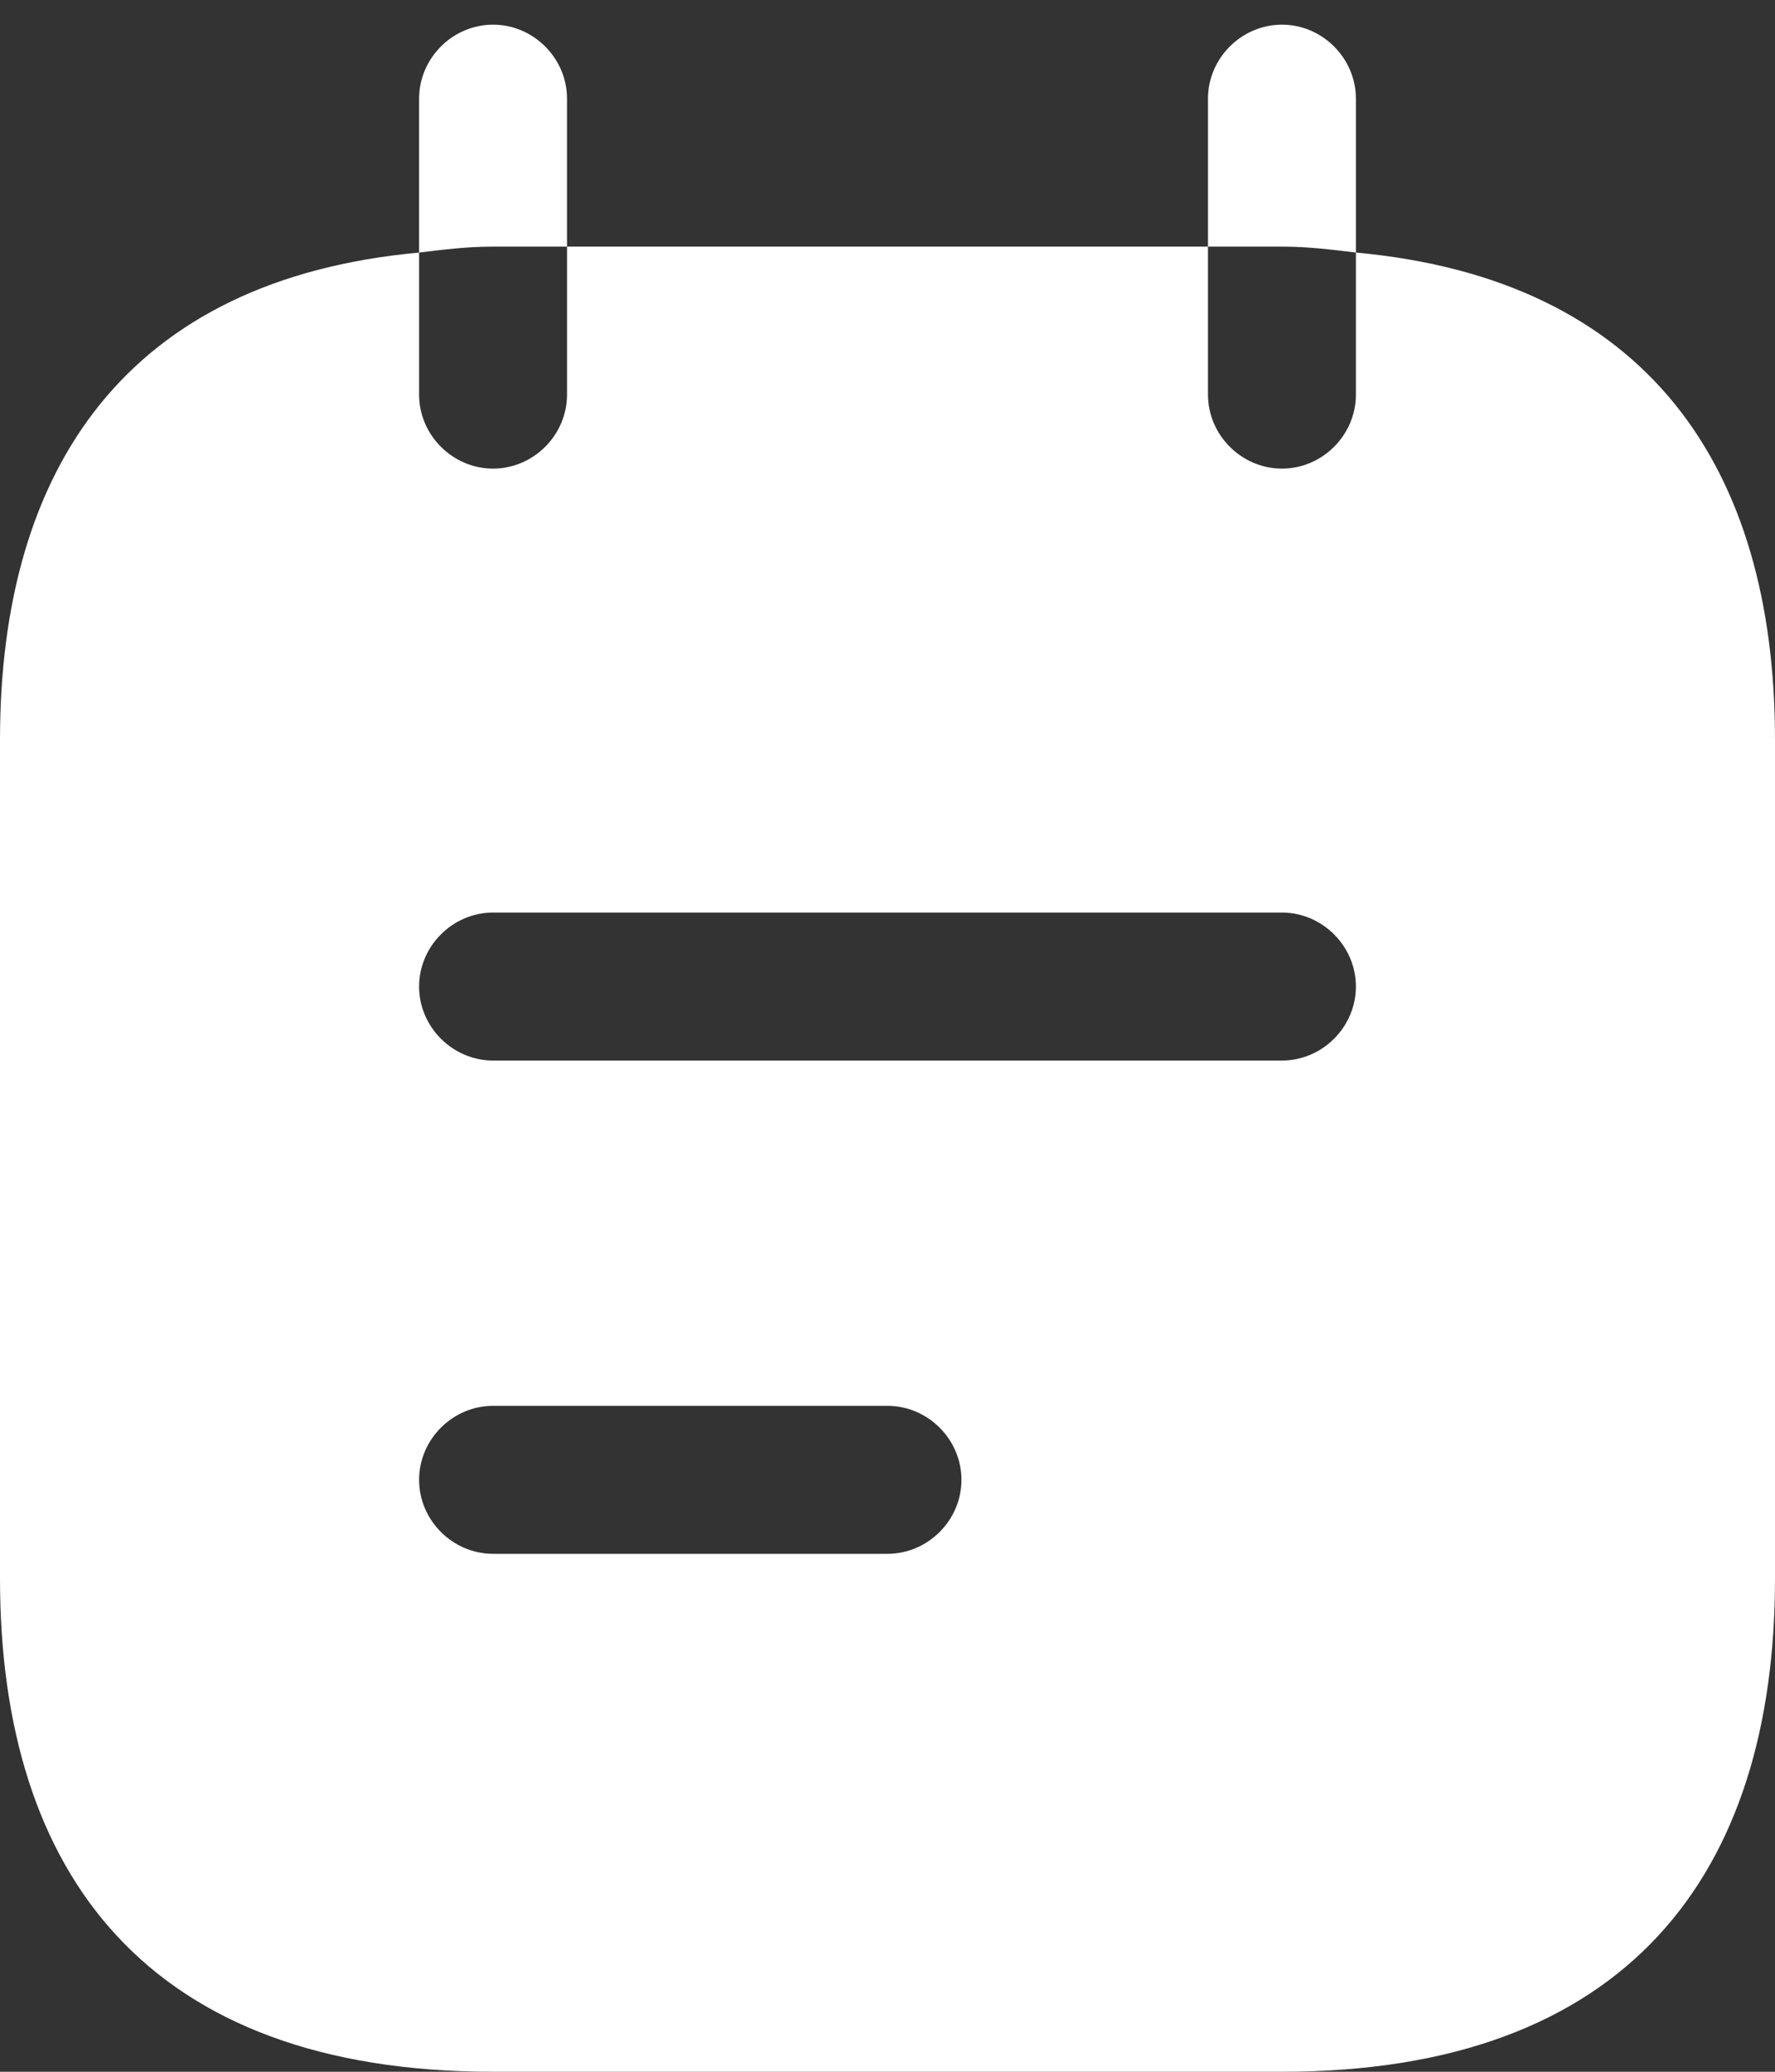 <svg width="18" height="21" viewBox="0 0 18 21" fill="none" xmlns="http://www.w3.org/2000/svg">
<rect x="0" y="0" width="18" height="21" fill="#333333" stroke="none"/>
<path d="M5.75 2.5V1C5.75 0.59 5.41 0.25 5 0.25C4.59 0.25 4.25 0.59 4.25 1V2.56C4.5 2.53 4.73 2.5 5 2.5H5.75Z" fill="white"/>
<path d="M13.75 2.56V1C13.75 0.59 13.41 0.25 13 0.25C12.59 0.25 12.25 0.59 12.25 1V2.5H13C13.27 2.5 13.5 2.53 13.75 2.56Z" fill="white"/>
<path d="M13.75 2.56V4C13.75 4.41 13.41 4.75 13 4.75C12.59 4.75 12.25 4.41 12.25 4V2.5H5.75V4C5.75 4.41 5.41 4.75 5 4.75C4.59 4.75 4.25 4.41 4.25 4V2.56C1.3 2.83 0 4.73 0 7.5V16C0 19 1.5 21 5 21H13C16.5 21 18 19 18 16V7.5C18 4.73 16.7 2.83 13.75 2.56ZM9 15.75H5C4.59 15.75 4.25 15.41 4.25 15C4.25 14.59 4.59 14.25 5 14.25H9C9.41 14.25 9.75 14.59 9.75 15C9.75 15.41 9.41 15.75 9 15.75ZM13 10.75H5C4.59 10.75 4.25 10.41 4.25 10C4.25 9.59 4.59 9.25 5 9.25H13C13.41 9.25 13.75 9.59 13.75 10C13.75 10.41 13.41 10.75 13 10.75Z" fill="white"/>
</svg>